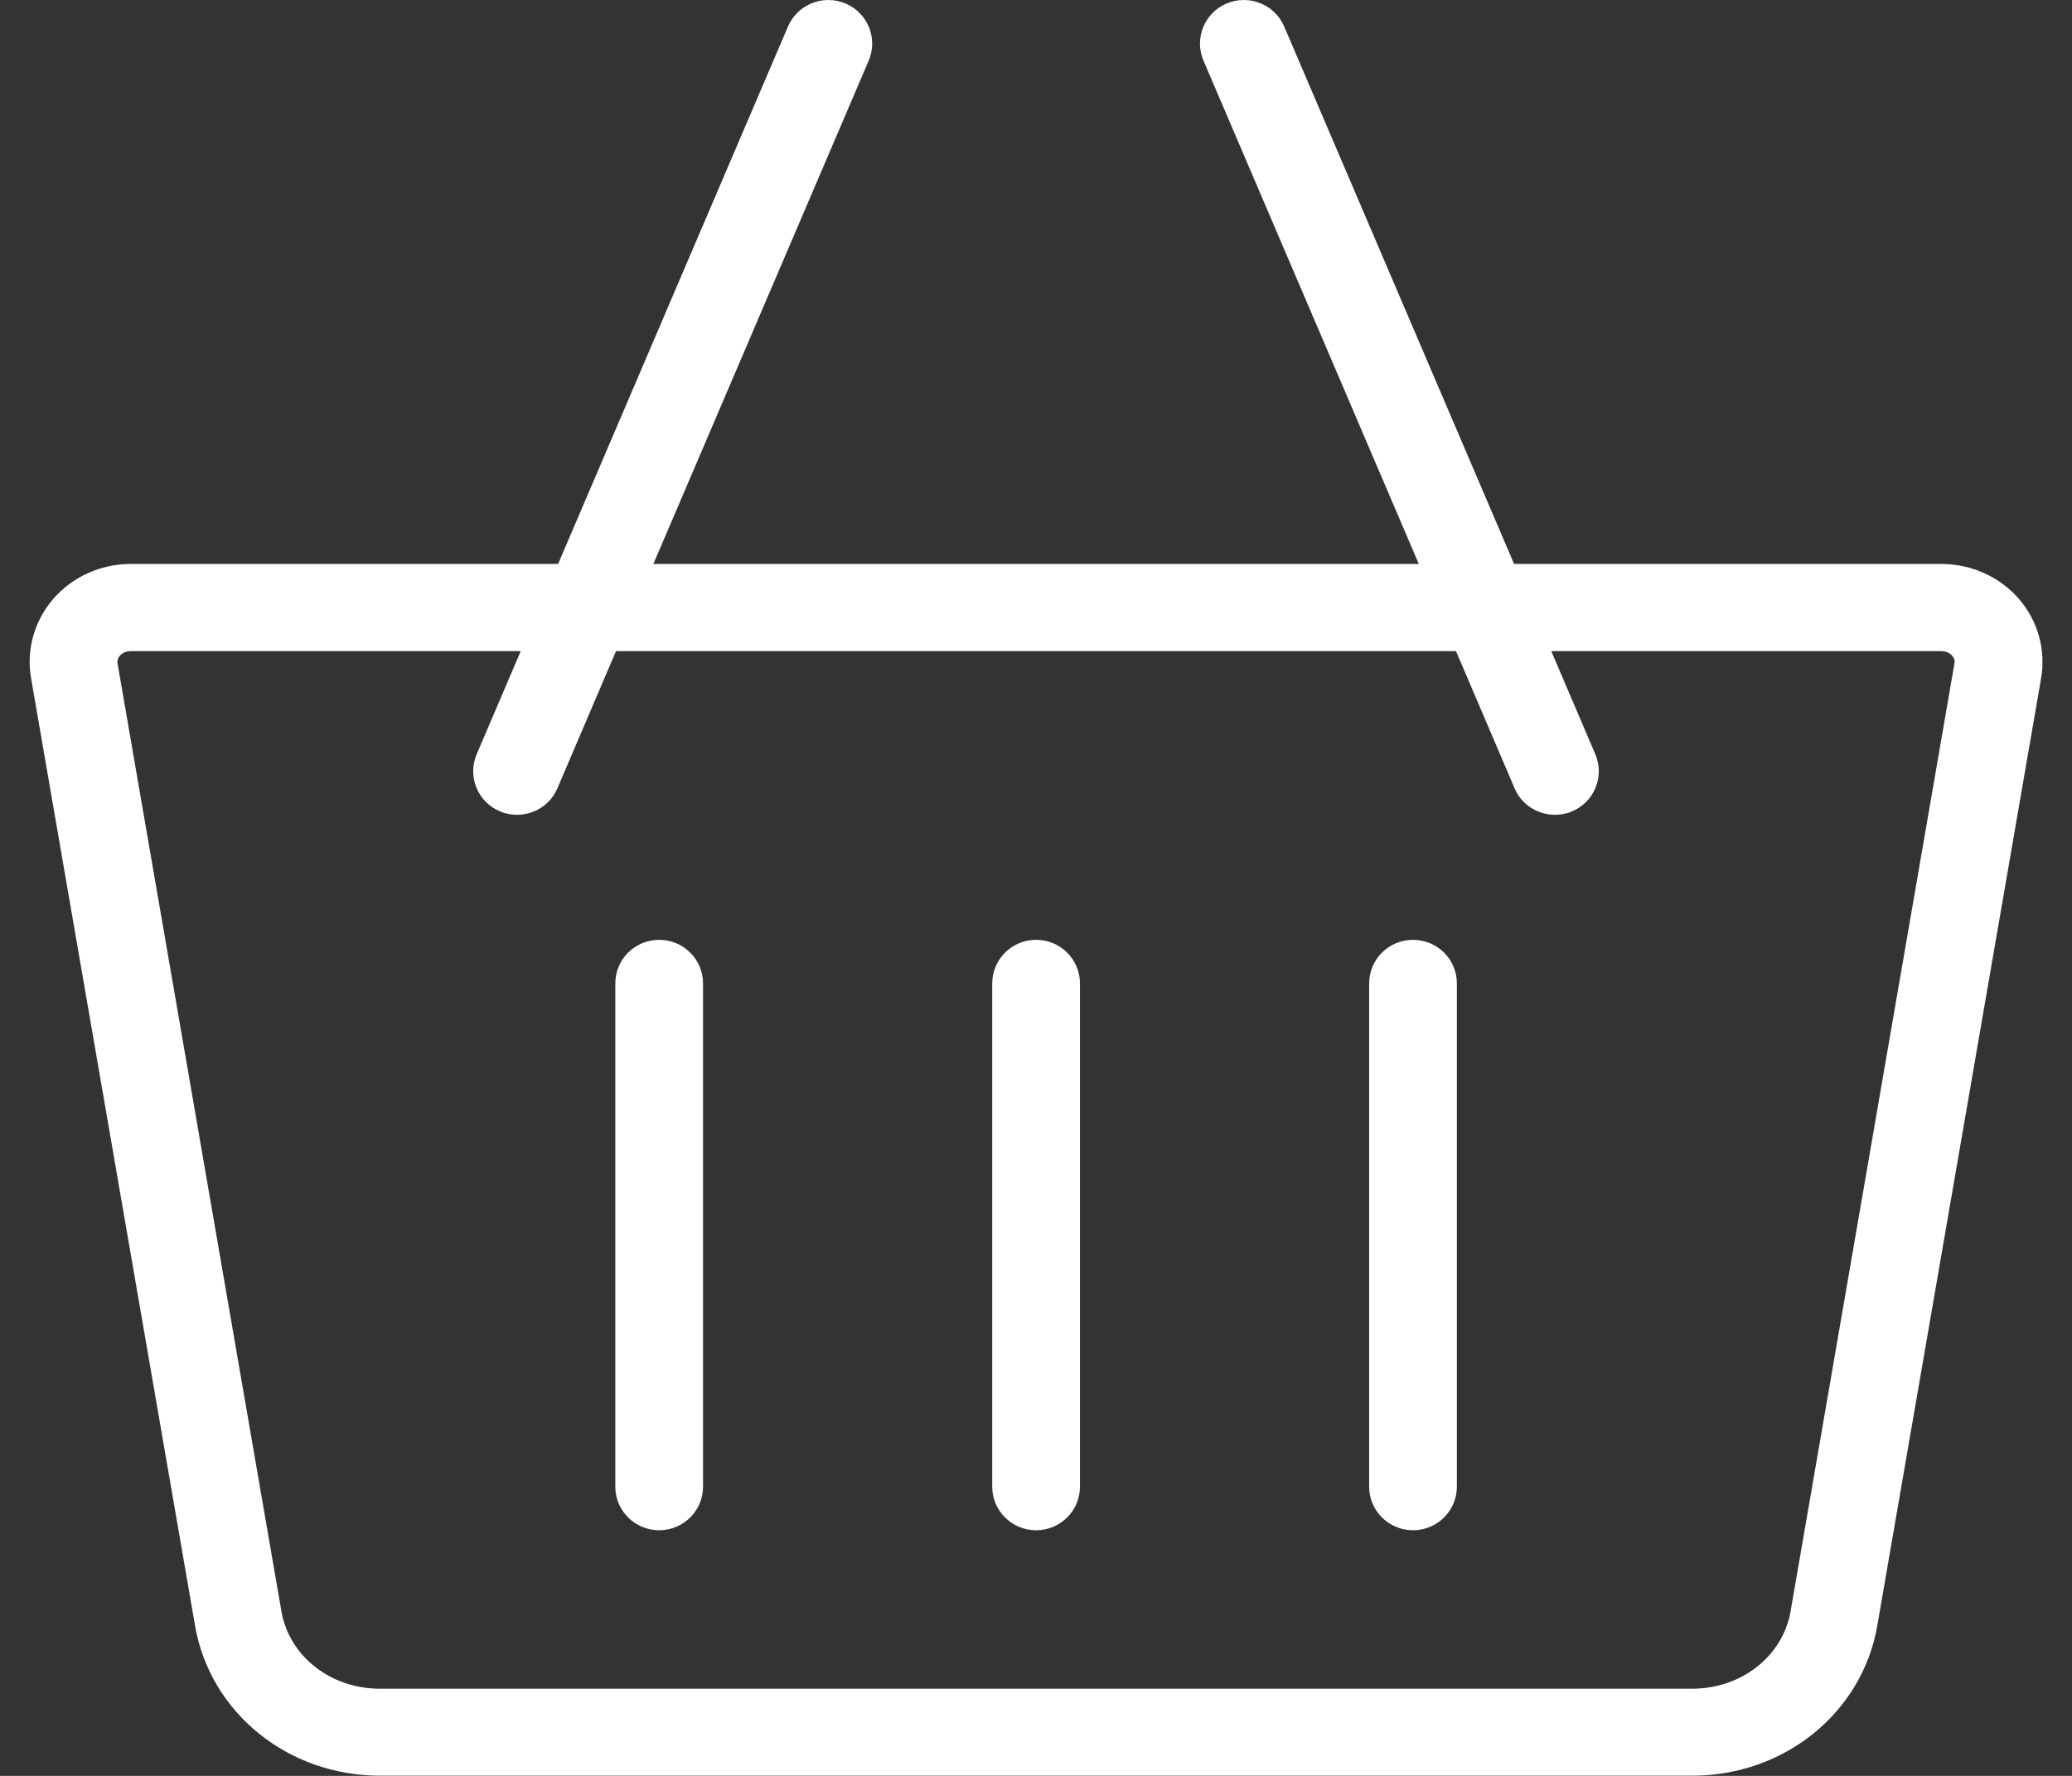 <svg width="56" height="48" viewBox="0 0 56 48" fill="none" xmlns="http://www.w3.org/2000/svg">
<rect x="0" y="0" width="56" height="48" fill="#333333" stroke="none"/>
<g clip-path="url(#clip0_9646_48534)">
<path d="M54.584 16.209C54.062 15.596 53.289 15.243 52.468 15.243H40.921L34.708 0.716C34.452 0.118 33.755 -0.16 33.153 0.094C32.55 0.349 32.27 1.041 32.527 1.64L38.346 15.243H17.659L23.478 1.64C23.734 1.041 23.454 0.349 22.852 0.094C22.25 -0.16 21.553 0.118 21.297 0.716L15.084 15.243H3.536C2.711 15.243 1.943 15.596 1.421 16.209C0.923 16.798 0.71 17.566 0.838 18.32L5.272 43.943C5.68 46.294 7.781 47.995 10.271 47.995H45.739C48.229 47.995 50.33 46.29 50.737 43.943L55.167 18.32C55.295 17.571 55.081 16.798 54.584 16.209ZM48.395 43.547C48.186 44.763 47.067 45.644 45.734 45.644H10.266C8.933 45.644 7.814 44.763 7.605 43.547L3.176 17.924C3.166 17.853 3.185 17.792 3.233 17.731C3.266 17.693 3.361 17.599 3.536 17.599H14.074L12.884 20.384C12.627 20.982 12.907 21.675 13.51 21.929C13.661 21.995 13.818 22.023 13.974 22.023C14.434 22.023 14.875 21.755 15.065 21.307L16.649 17.599H39.351L40.935 21.307C41.124 21.755 41.566 22.023 42.026 22.023C42.182 22.023 42.339 21.995 42.49 21.929C43.093 21.675 43.372 20.982 43.116 20.384L41.926 17.599H52.464C52.639 17.599 52.734 17.689 52.767 17.731C52.819 17.792 52.838 17.853 52.824 17.924L48.395 43.547Z" fill="white"/>
<path d="M17.816 25.402C17.161 25.402 16.63 25.93 16.63 26.58V40.184C16.63 40.834 17.161 41.361 17.816 41.361C18.47 41.361 19.001 40.834 19.001 40.184V26.58C19.001 25.93 18.47 25.402 17.816 25.402Z" fill="white"/>
<path d="M28.002 25.402C27.348 25.402 26.817 25.93 26.817 26.58V40.184C26.817 40.834 27.348 41.361 28.002 41.361C28.657 41.361 29.188 40.834 29.188 40.184V26.58C29.188 25.93 28.657 25.402 28.002 25.402Z" fill="white"/>
<path d="M38.189 25.402C37.535 25.402 37.004 25.93 37.004 26.58V40.184C37.004 40.834 37.535 41.361 38.189 41.361C38.844 41.361 39.375 40.834 39.375 40.184V26.58C39.375 25.93 38.844 25.402 38.189 25.402Z" fill="white"/>
</g>
<defs>
<clipPath id="clip0_9646_48534">
<rect width="54.4" height="48" fill="white" transform="translate(0.8)"/>
</clipPath>
</defs>
</svg>
